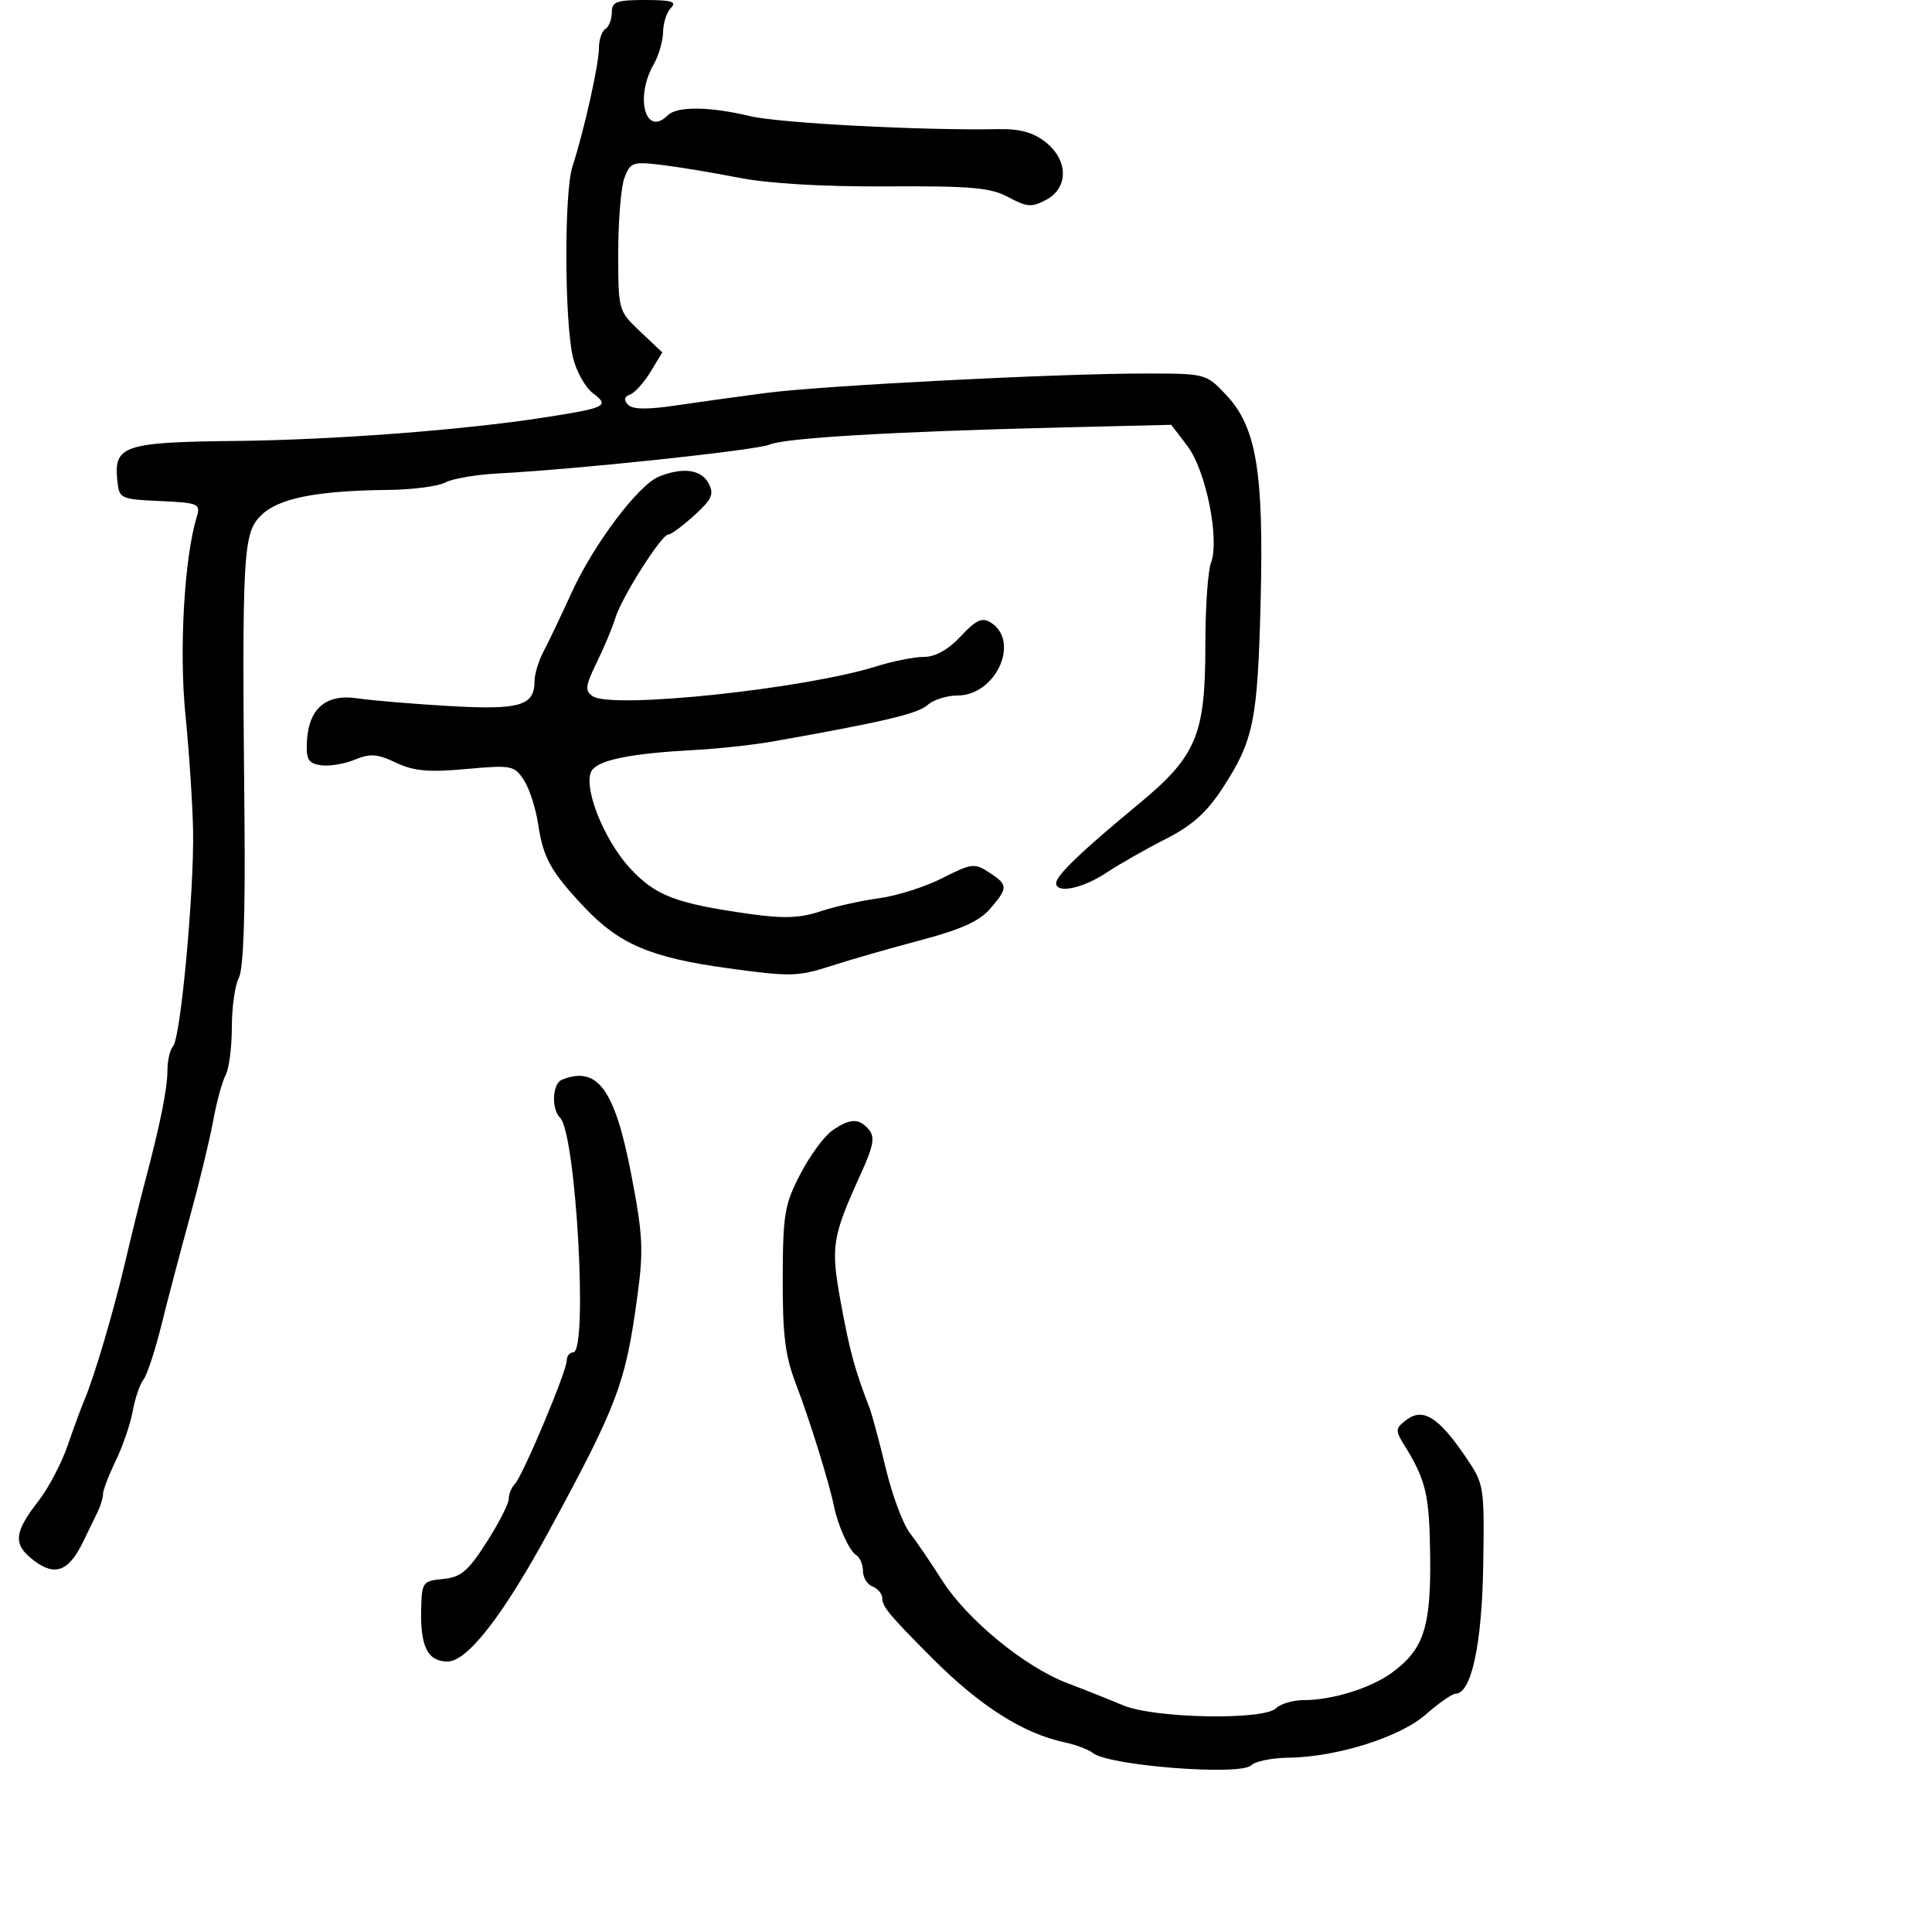<svg xmlns="http://www.w3.org/2000/svg" width="300" height="300" viewBox="0 0 300 300" version="1.1">
  <defs/>
  <path d="M95,1.941 C95,0.269 95.719,0 100.2,0 C104.244,0 105.133,0.267 104.2,1.2 C103.54,1.86 102.984,3.547 102.965,4.95 C102.945,6.352 102.286,8.625 101.5,10 C98.537,15.183 100.253,21.347 103.7,17.9 C105.125,16.475 110.215,16.53 116.5,18.039 C121.006,19.121 143.367,20.287 155.089,20.051 C158.335,19.986 160.457,20.572 162.339,22.052 C165.901,24.854 165.952,29.152 162.446,31.029 C160.219,32.221 159.469,32.169 156.6,30.624 C153.826,29.13 150.854,28.866 137.697,28.943 C127.883,29.001 119.377,28.505 114.793,27.609 C110.782,26.825 105.349,25.924 102.72,25.607 C98.276,25.071 97.871,25.21 96.97,27.58 C96.436,28.983 96,34.21 96,39.197 C96,48.225 96.015,48.278 99.424,51.493 L102.847,54.722 L101.006,57.75 C99.993,59.416 98.565,60.997 97.832,61.264 C96.926,61.595 96.822,62.096 97.508,62.833 C98.213,63.59 100.471,63.626 105.008,62.951 C108.579,62.42 114.875,61.547 119,61.012 C127.85,59.863 164.206,58 177.767,58 C187.22,58 187.278,58.015 190.383,61.307 C195.107,66.316 196.26,73.26 195.745,93.58 C195.277,112.021 194.659,115.008 189.766,122.5 C187.369,126.17 185.037,128.241 181,130.284 C177.975,131.815 173.822,134.177 171.771,135.534 C168.079,137.976 164,138.812 164,137.126 C164,135.96 167.988,132.131 176.613,125.012 C185.813,117.42 187.167,114.227 187.167,100.117 C187.167,94.383 187.558,88.662 188.037,87.403 C189.421,83.762 187.255,73.024 184.376,69.248 L181.87,65.963 L164.185,66.394 C138.704,67.015 121.799,68.015 119.5,69.036 C117.543,69.906 89.555,72.88 77.334,73.518 C73.943,73.695 70.26,74.326 69.15,74.92 C68.04,75.514 64.064,76.033 60.316,76.073 C49.045,76.194 43.161,77.382 40.487,80.078 C37.727,82.859 37.565,85.89 37.962,127.148 C38.104,141.987 37.804,150.498 37.09,151.832 C36.49,152.952 36,156.403 36,159.5 C36,162.597 35.565,165.944 35.034,166.936 C34.503,167.929 33.624,171.162 33.082,174.12 C32.539,177.079 30.917,183.775 29.478,189 C28.039,194.225 26.057,201.751 25.074,205.725 C24.091,209.698 22.831,213.523 22.274,214.225 C21.717,214.926 20.97,217.118 20.614,219.096 C20.258,221.074 19.074,224.54 17.984,226.798 C16.893,229.056 16,231.381 16,231.965 C16,232.549 15.623,233.809 15.162,234.764 C14.701,235.719 13.689,237.806 12.912,239.401 C10.673,244.001 8.561,244.814 5.286,242.338 C1.99,239.846 2.124,238.012 5.961,233.092 C7.502,231.116 9.538,227.25 10.487,224.5 C11.435,221.75 12.596,218.6 13.065,217.5 C14.609,213.882 17.644,203.632 19.431,196 C20.397,191.875 21.784,186.25 22.514,183.5 C24.887,174.55 26,169.025 26,166.186 C26,164.654 26.395,162.972 26.878,162.45 C28.045,161.187 30.155,138.45 29.982,129 C29.906,124.875 29.372,116.775 28.794,111 C27.795,101.014 28.611,86.654 30.539,80.3 C31.172,78.214 30.879,78.085 24.853,77.8 C18.562,77.503 18.497,77.47 18.199,74.415 C17.691,69.212 19.389,68.655 36.321,68.476 C51.772,68.313 71.876,66.789 84.5,64.826 C94.152,63.324 94.711,63.045 92.062,61.047 C90.862,60.141 89.465,57.623 88.958,55.45 C87.64,49.803 87.593,29.829 88.888,25.857 C90.689,20.33 93,10.002 93,7.478 C93,6.18 93.45,4.84 94,4.5 C94.55,4.16 95,3.009 95,1.941 Z M102.319,74.006 C106.01,72.518 108.873,72.895 110.009,75.016 C110.92,76.719 110.58,77.496 107.821,80.016 C106.024,81.657 104.199,83 103.765,83 C102.707,83 96.47,92.853 95.535,96 C95.127,97.375 93.846,100.441 92.688,102.812 C90.879,106.519 90.788,107.263 92.042,108.111 C95.036,110.137 124.911,106.984 136.134,103.456 C138.683,102.655 141.99,102 143.483,102 C145.246,102 147.243,100.881 149.181,98.807 C151.556,96.264 152.503,95.826 153.832,96.658 C158.488,99.572 154.642,108 148.654,108 C147.006,108 144.916,108.671 144.01,109.491 C142.53,110.831 136.947,112.143 120,115.137 C116.975,115.671 111.461,116.27 107.748,116.467 C98.321,116.967 93.302,117.931 92.008,119.49 C90.284,121.568 93.567,130.198 97.844,134.83 C101.779,139.091 104.924,140.293 116.382,141.913 C121.667,142.661 124.22,142.569 127.382,141.516 C129.647,140.763 133.75,139.845 136.5,139.478 C139.25,139.11 143.678,137.702 146.339,136.348 C150.86,134.05 151.338,133.991 153.589,135.467 C156.55,137.407 156.562,137.833 153.745,141.118 C152.108,143.028 149.198,144.344 143,145.98 C138.325,147.213 132.025,149.025 129,150.005 C123.914,151.653 122.71,151.679 113,150.344 C101.067,148.703 96.137,146.606 90.731,140.871 C85.541,135.364 84.342,133.209 83.568,128 C83.2,125.525 82.198,122.43 81.342,121.122 C79.861,118.858 79.431,118.776 72.384,119.414 C66.523,119.945 64.253,119.739 61.482,118.425 C58.593,117.053 57.479,116.973 55.087,117.964 C53.493,118.624 51.135,119.015 49.845,118.832 C47.884,118.554 47.525,117.956 47.655,115.184 C47.894,110.044 50.605,107.706 55.48,108.435 C57.691,108.765 64.117,109.304 69.76,109.632 C80.696,110.267 83,109.597 83,105.782 C83,104.697 83.632,102.614 84.404,101.154 C85.176,99.694 87.14,95.575 88.769,92 C92.174,84.526 99.128,75.292 102.319,74.006 Z M129.204,175.57 C131.982,173.624 133.414,173.589 134.942,175.431 C135.879,176.559 135.619,177.983 133.709,182.181 C129.169,192.157 128.956,193.527 130.58,202.366 C131.945,209.795 132.75,212.75 134.976,218.5 C135.402,219.6 136.556,223.875 137.541,228 C138.526,232.125 140.197,236.625 141.254,238 C142.311,239.375 144.599,242.734 146.338,245.464 C150.181,251.495 159.141,258.848 165.678,261.333 C168.33,262.342 172.253,263.902 174.395,264.801 C179.256,266.84 196.238,267.161 198.15,265.25 C198.837,264.563 200.772,263.997 202.45,263.994 C206.932,263.986 212.932,262.11 216.199,259.695 C221.094,256.076 222.214,252.618 222.074,241.552 C221.953,231.991 221.44,229.84 217.934,224.189 C216.644,222.11 216.694,221.734 218.438,220.442 C220.973,218.562 223.385,220.069 227.5,226.102 C230.471,230.457 230.498,230.621 230.315,243 C230.134,255.249 228.47,263 226.021,263 C225.498,263 223.423,264.446 221.41,266.213 C217.354,269.775 207.559,272.846 199.95,272.942 C197.447,272.974 194.899,273.501 194.286,274.114 C192.627,275.773 172.176,274.19 169.719,272.212 C169.049,271.672 167.05,270.921 165.278,270.542 C158.876,269.174 152.161,264.902 144.775,257.5 C138.143,250.853 137,249.484 137,248.183 C137,247.498 136.325,246.678 135.5,246.362 C134.675,246.045 134,244.961 134,243.952 C134,242.943 133.522,241.823 132.938,241.462 C131.863,240.798 130.108,236.911 129.479,233.802 C128.754,230.223 125.656,220.268 123.627,215 C121.921,210.57 121.515,207.36 121.541,198.5 C121.57,188.536 121.827,187.012 124.268,182.32 C125.75,179.47 127.972,176.433 129.204,175.57 Z M87.25,167.662 C92.764,165.437 95.462,169.111 98.01,182.315 C99.828,191.735 99.947,194.09 98.971,201.285 C97.13,214.85 95.904,218.102 85.208,237.806 C78.129,250.846 72.565,258 69.503,258 C66.436,258 65.267,255.722 65.397,250 C65.496,245.663 65.619,245.489 68.806,245.182 C71.57,244.917 72.675,243.984 75.556,239.481 C77.45,236.519 79,233.489 79,232.748 C79,232.007 79.421,230.972 79.936,230.45 C81.157,229.211 88,212.944 88,211.28 C88,210.576 88.45,210 89,210 C91.338,210 89.448,176.048 86.972,173.572 C85.585,172.185 85.77,168.26 87.25,167.662 Z"/>
</svg>


